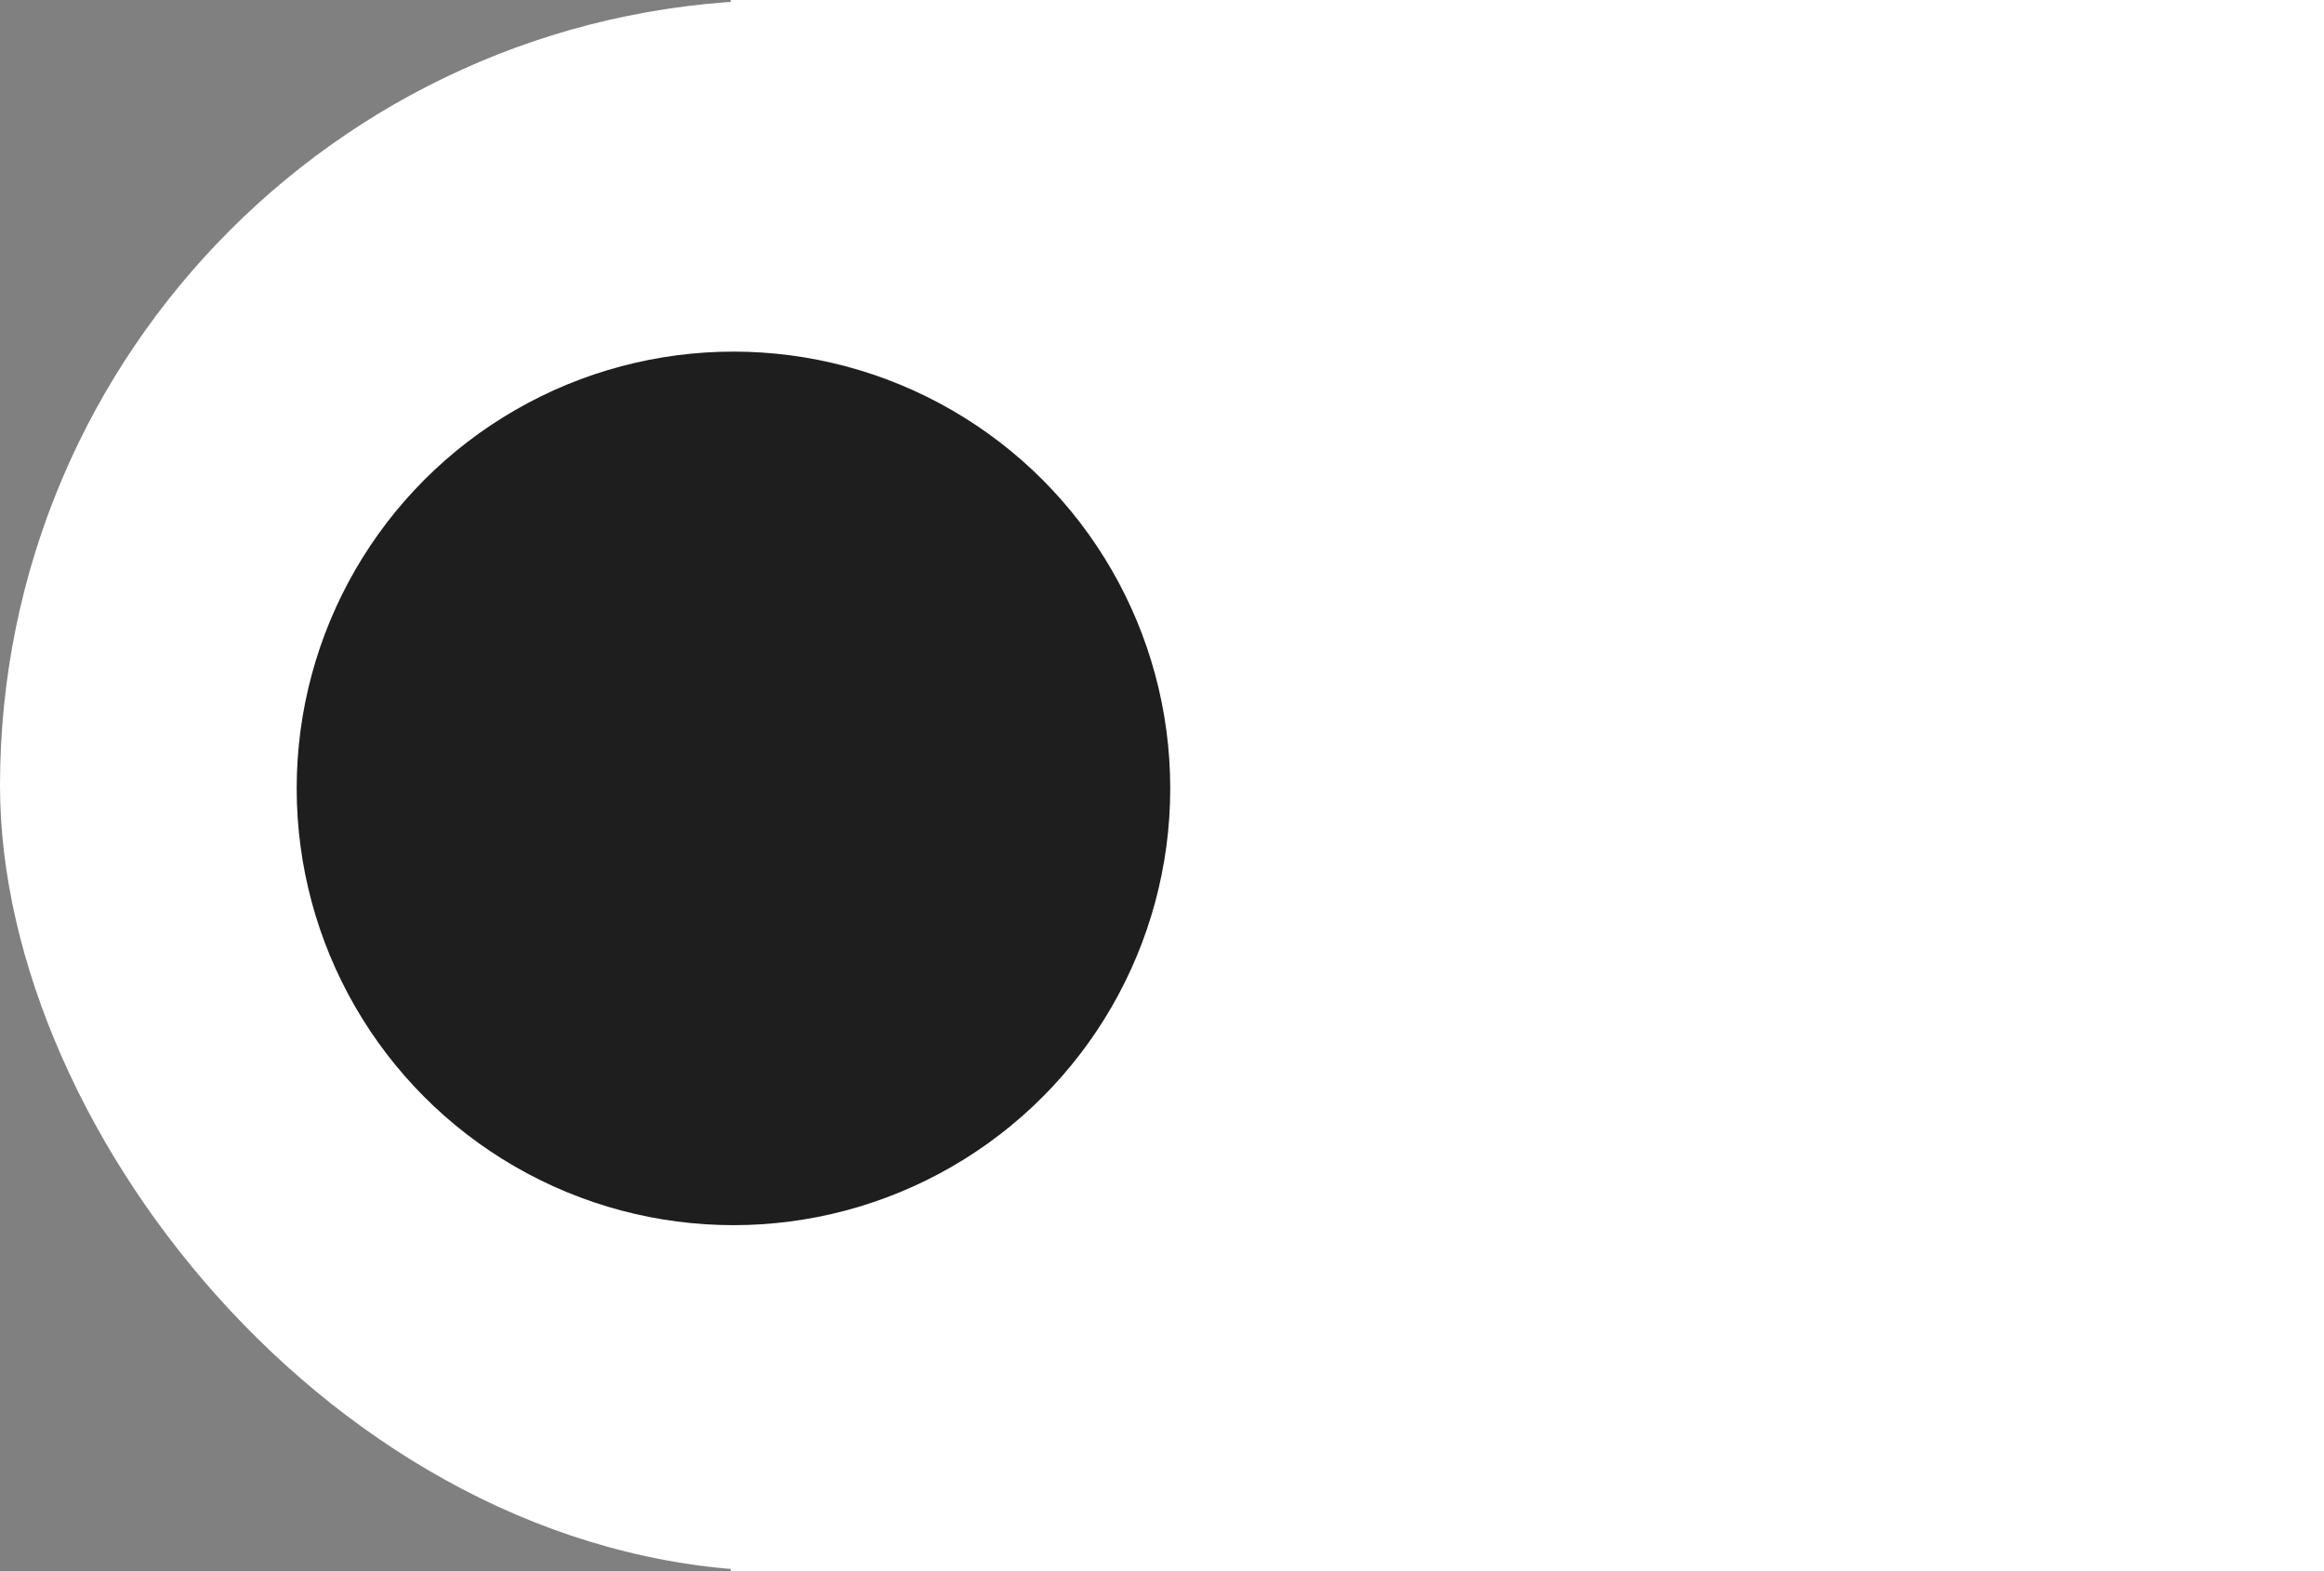 <svg width="423" height="286" viewBox="0 0 423 286" fill="none" xmlns="http://www.w3.org/2000/svg">
<rect x="0" y="0" width="423" height="286" fill="#808080" stroke="none"/>
<g id="Group 2">
<g id="Group 1">
<g id="Frame 1">
<rect y="4.57764e-05" width="286" height="286" rx="143" fill="white"/>
</g>
<g id="Frame 2">
<rect width="290" height="286" transform="translate(133)" fill="white"/>
</g>
</g>
<circle id="Ellipse 1" cx="133.5" cy="143.5" r="79.5" fill="#1E1E1E"/>
</g>
</svg>
